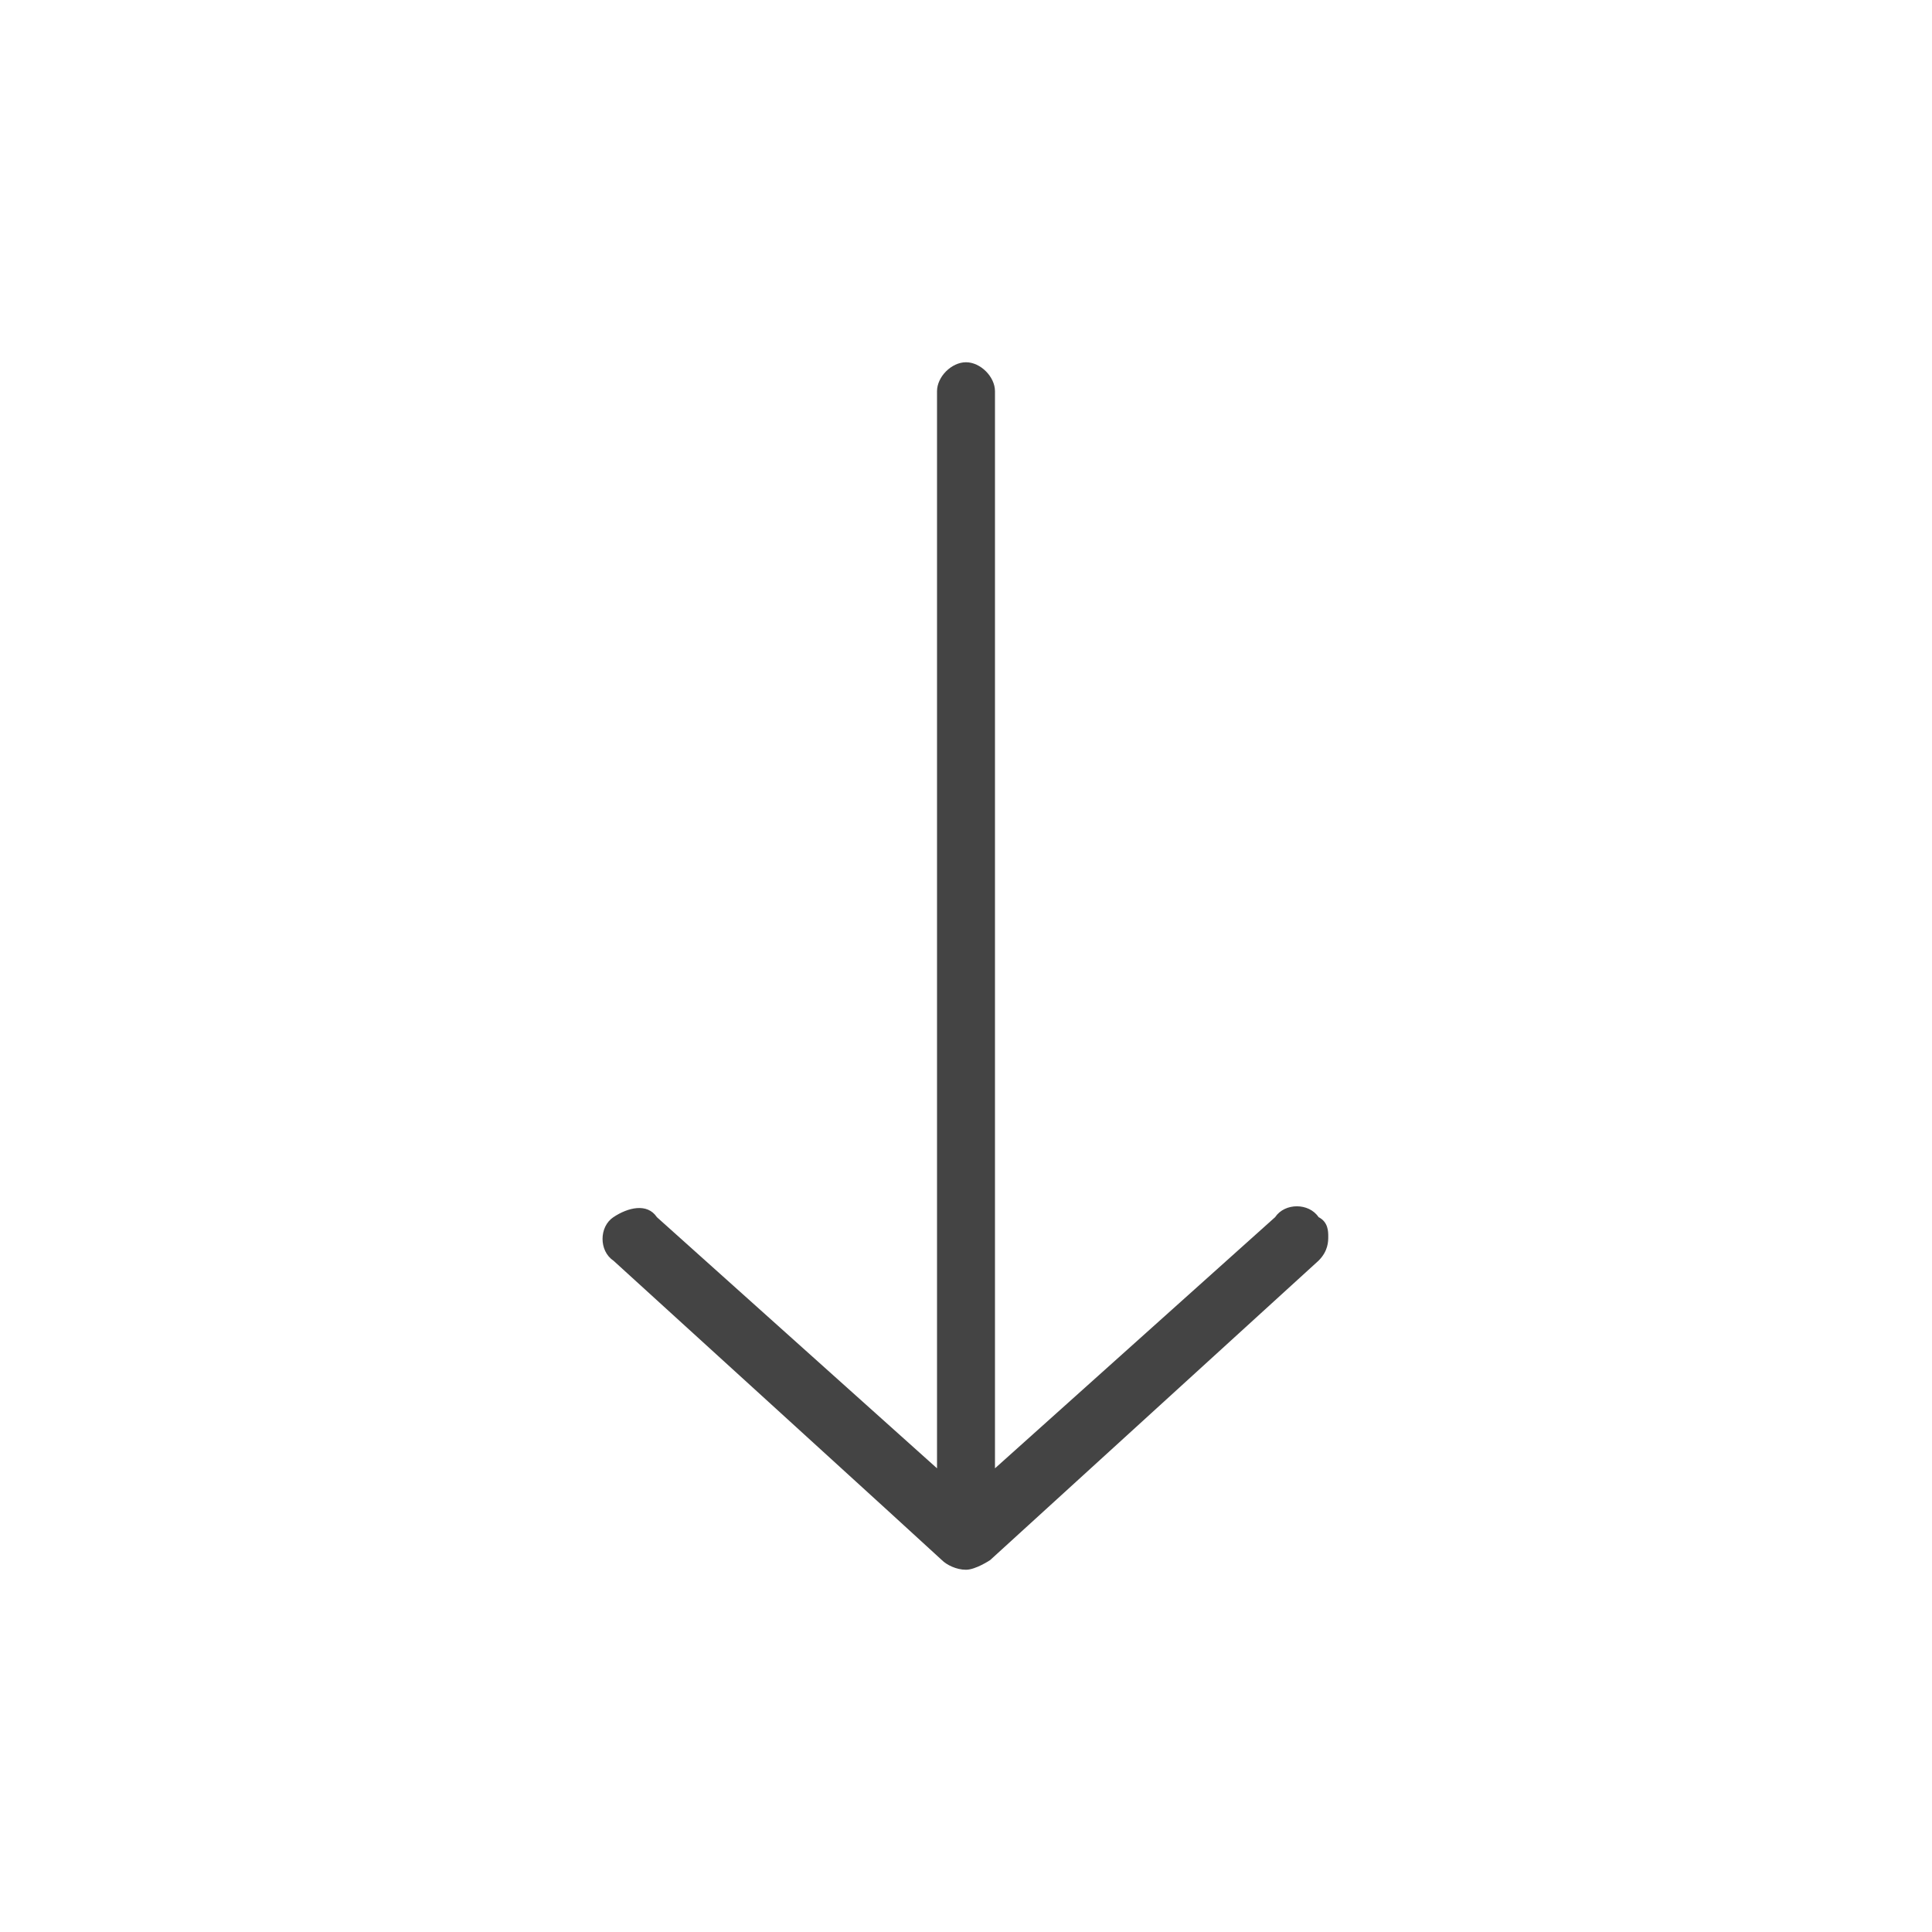<?xml version="1.0"?><svg xmlns="http://www.w3.org/2000/svg" width="40" height="40" viewBox="0 0 40 40"><path fill="#444" d="m27.3 25.2c0.2 0.1 0.2 0.3 0.2 0.4s0 0.3-0.2 0.5c0 0-6.8 6.2-6.8 6.2s-0.3 0.2-0.5 0.2-0.4-0.1-0.5-0.2-6.8-6.2-6.8-6.2c-0.3-0.2-0.3-0.7 0-0.9s0.7-0.3 0.9 0l5.8 5.2v-22.3c0-0.3 0.3-0.6 0.6-0.6s0.6 0.3 0.6 0.6v22.3l5.8-5.2c0.2-0.3 0.7-0.3 0.9 0z"></path></svg>